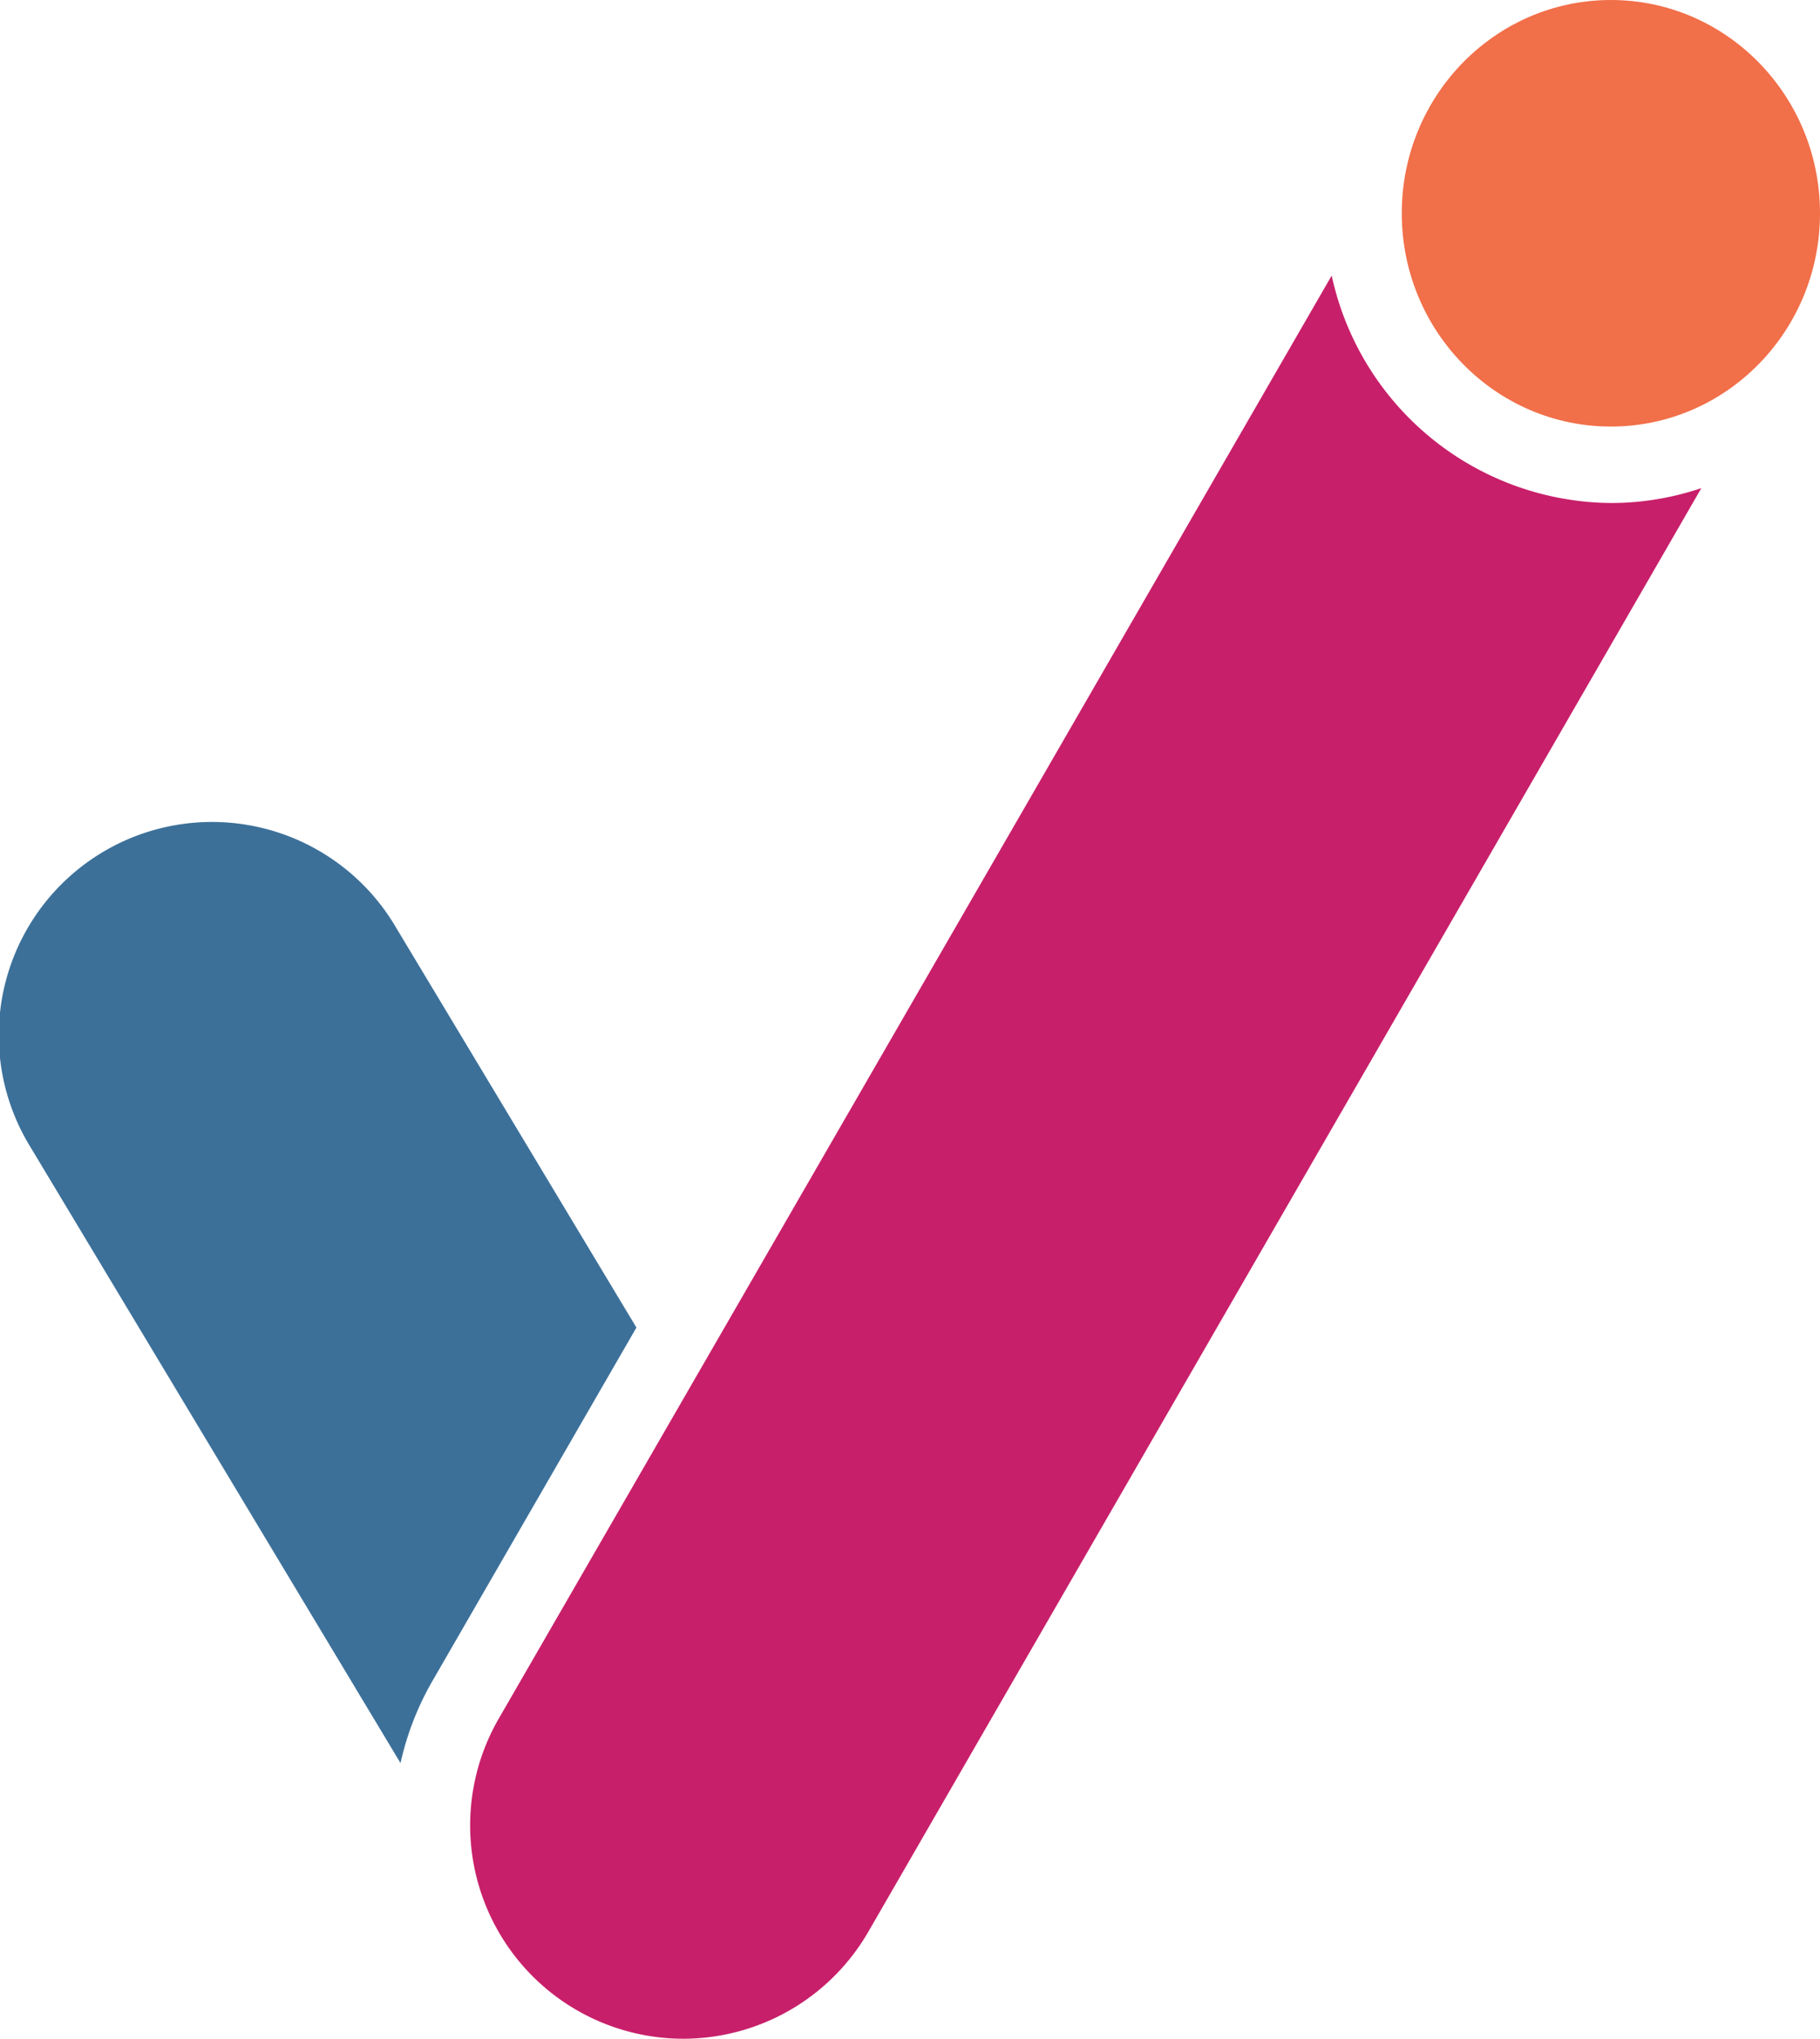 <svg xmlns="http://www.w3.org/2000/svg" width="47.555" height="53.258" viewBox="0 0 47.555 53.258">
  <g id="vecticum_v" data-name="vecticum v" transform="translate(1081.93 8.497)">
    <path id="Subtraction_35" data-name="Subtraction 35" d="M12.535,50.83v0L2.869,34.744a5.571,5.571,0,1,1,9.55-5.738L18.7,39.455l-5.325,9.223a7.57,7.57,0,0,0-.838,2.15Z" transform="translate(-1084.001 -13.274)" fill="#3c7099"/>
    <path id="Subtraction_36" data-name="Subtraction 36" d="M7.6,55.3a5.574,5.574,0,0,1-4.819-8.357l21.767-37.7a7.529,7.529,0,0,0,7.29,5.941,7.358,7.358,0,0,0,2.369-.389L12.434,52.517A5.591,5.591,0,0,1,7.6,55.3Z" transform="translate(-1071.682 -10.542)" fill="#c81f6a"/>
    <g id="Group_120" data-name="Group 120" transform="translate(-1076.266 -2.927)">
      <line id="Line_30" data-name="Line 30" x1="24.212" y2="42.209" transform="translate(12.213)" fill="none"/>
      <line id="Line_29" data-name="Line 29" x1="12.213" y1="20.998" transform="translate(0 21.212)" fill="none"/>
      <line id="Line_28" data-name="Line 28" transform="translate(0 21.212)" fill="none"/>
    </g>
    <ellipse id="Ellipse_447" data-name="Ellipse 447" cx="5.464" cy="5.571" rx="5.464" ry="5.571" transform="translate(-1045.303 -8.497)" fill="#f16f49"/>
  </g>
</svg>
